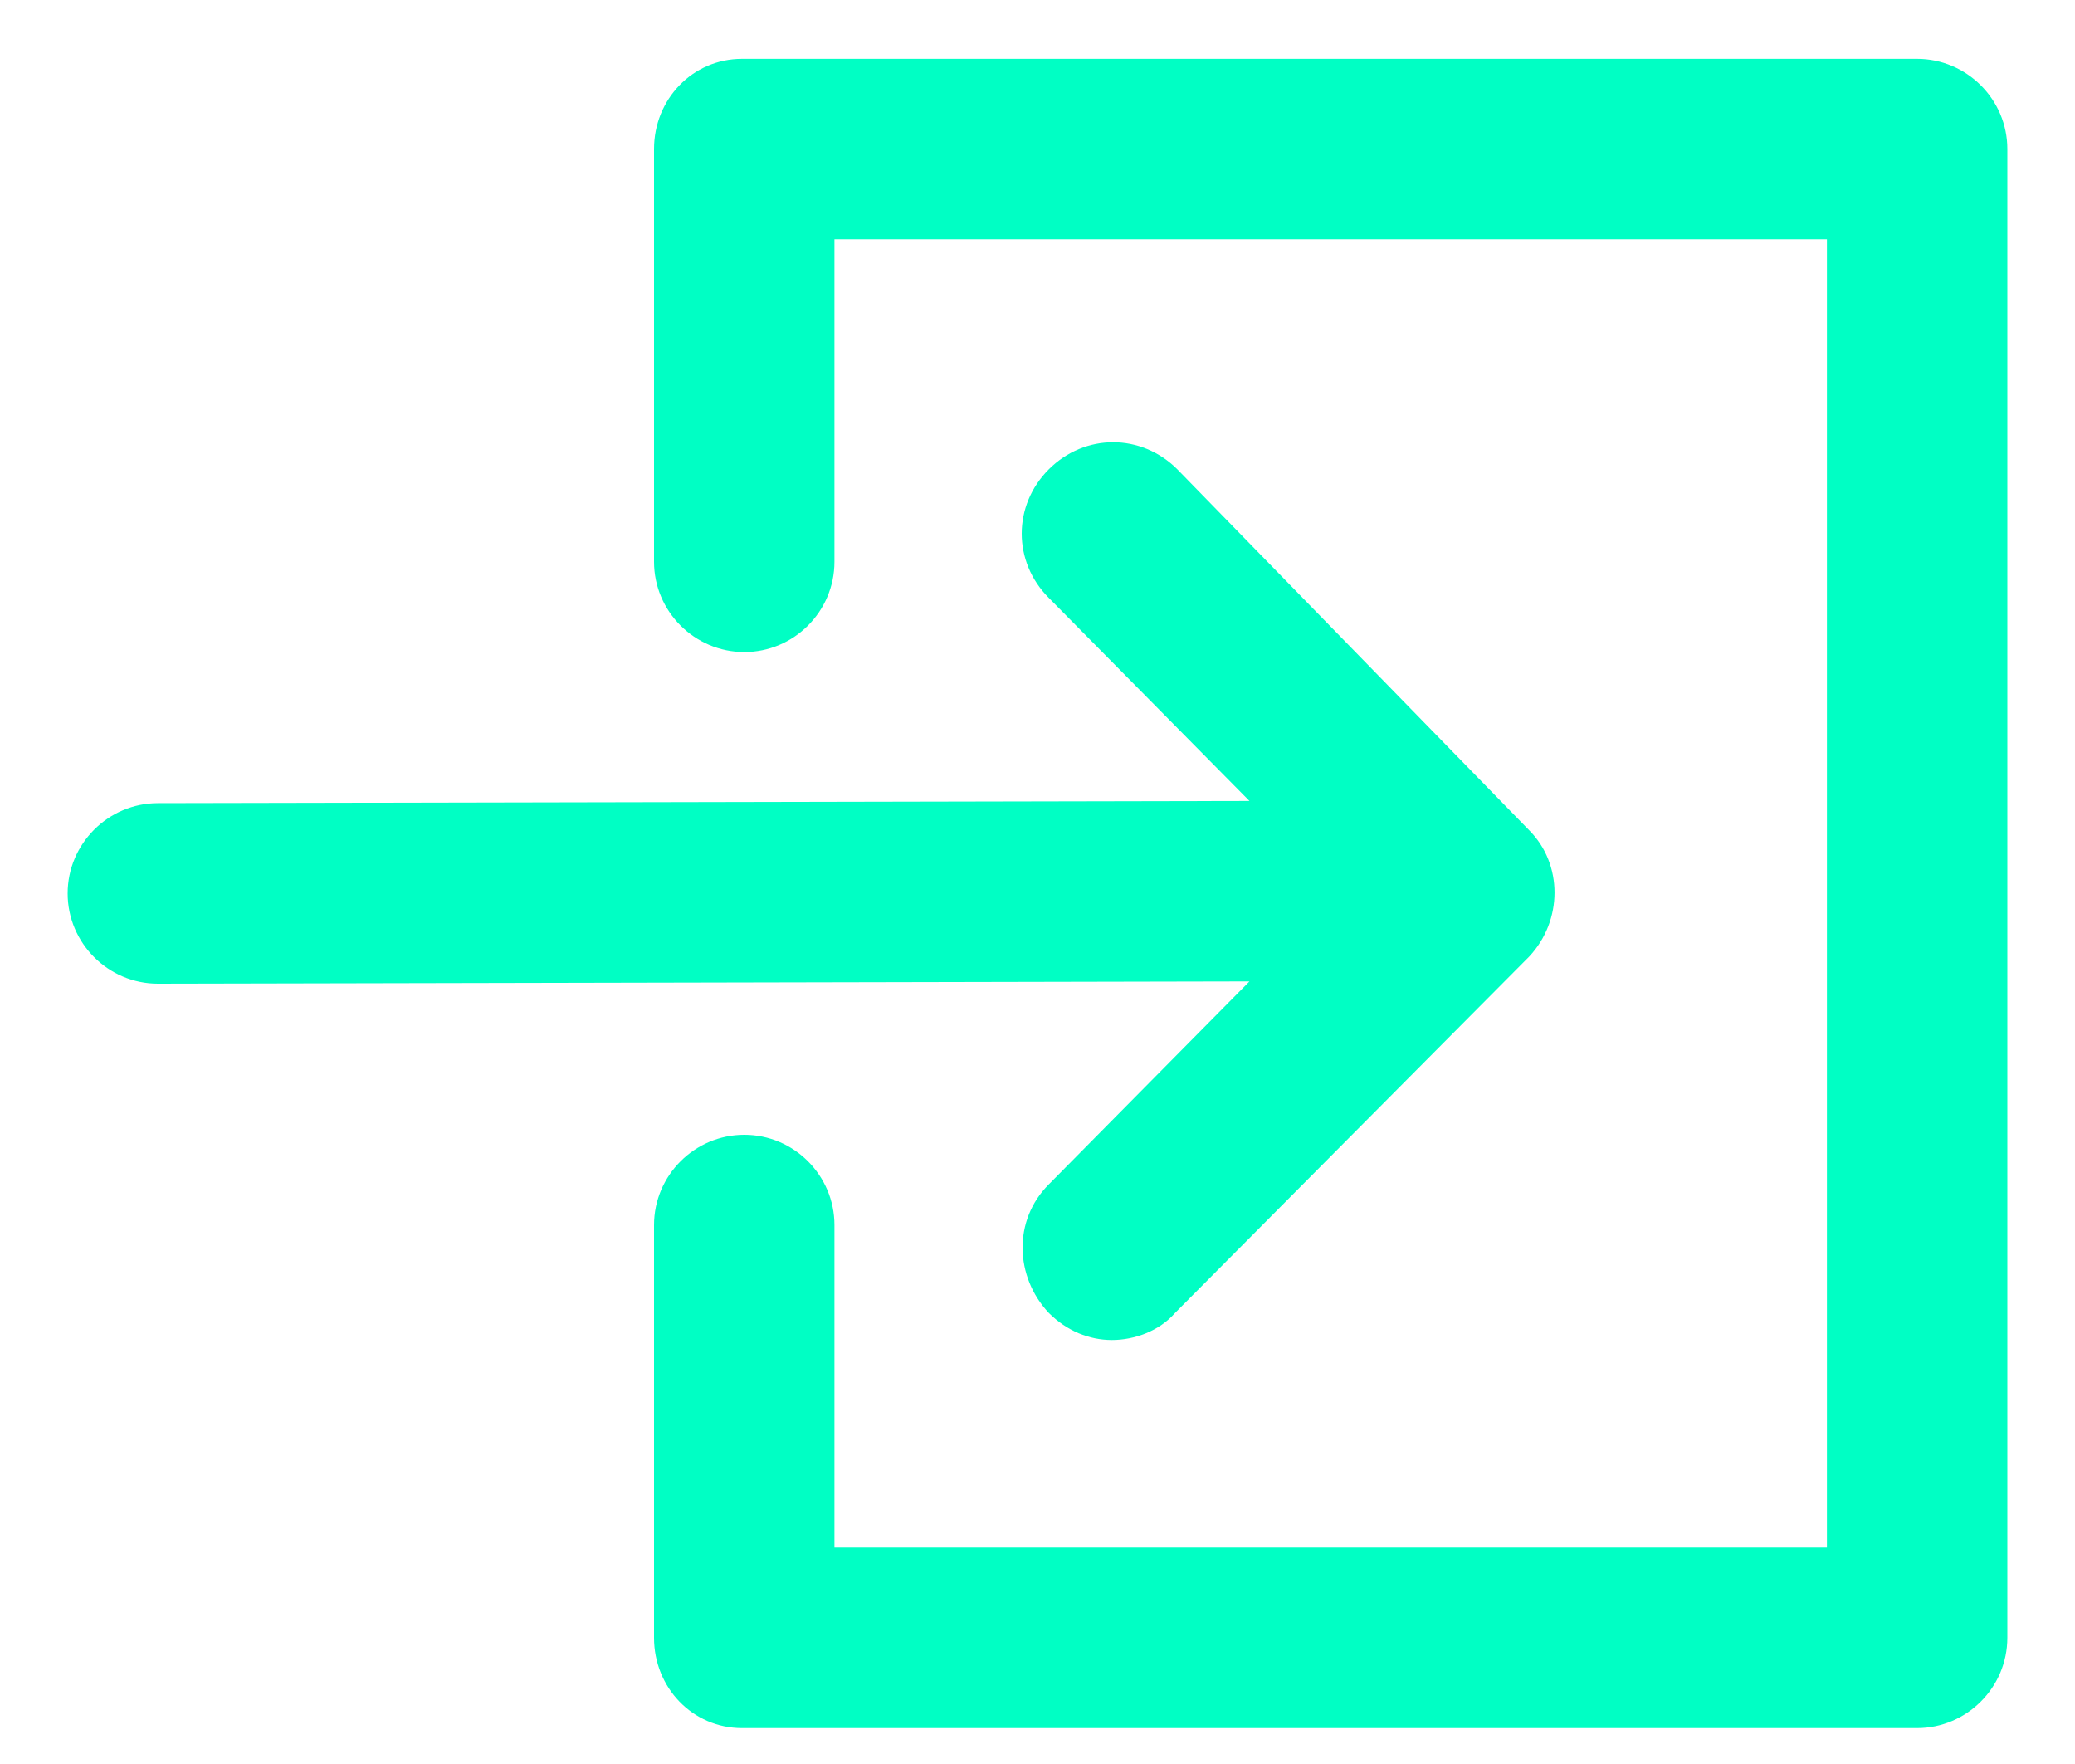 <svg width="20" height="17" viewBox="0 0 20 17" fill="none" xmlns="http://www.w3.org/2000/svg">
<path d="M19.348 1.436V15.784C19.348 16.262 18.956 16.654 18.478 16.654H7.152C6.674 16.654 6.304 16.262 6.304 15.784V11.806C6.304 11.327 6.696 10.936 7.174 10.936C7.652 10.936 8.043 11.327 8.043 11.806V14.914H17.609V2.306H8.043V5.414C8.043 5.893 7.652 6.284 7.174 6.284C6.696 6.284 6.304 5.893 6.304 5.414V1.436C6.304 0.958 6.674 0.567 7.152 0.567H18.478C18.956 0.567 19.348 0.958 19.348 1.436ZM10.109 11.414C9.761 11.762 9.783 12.306 10.109 12.653C10.283 12.827 10.5 12.914 10.717 12.914C10.935 12.914 11.174 12.827 11.326 12.653L14.739 9.219C15.065 8.871 15.065 8.327 14.739 8.001L11.348 4.523C11 4.175 10.457 4.175 10.109 4.523C9.761 4.871 9.761 5.414 10.109 5.762L12.043 7.719L1.522 7.74C1.043 7.74 0.652 8.132 0.652 8.61C0.652 9.088 1.043 9.48 1.522 9.48L12.043 9.458L10.109 11.414Z" fill="#00FFC4"/>
</svg>
